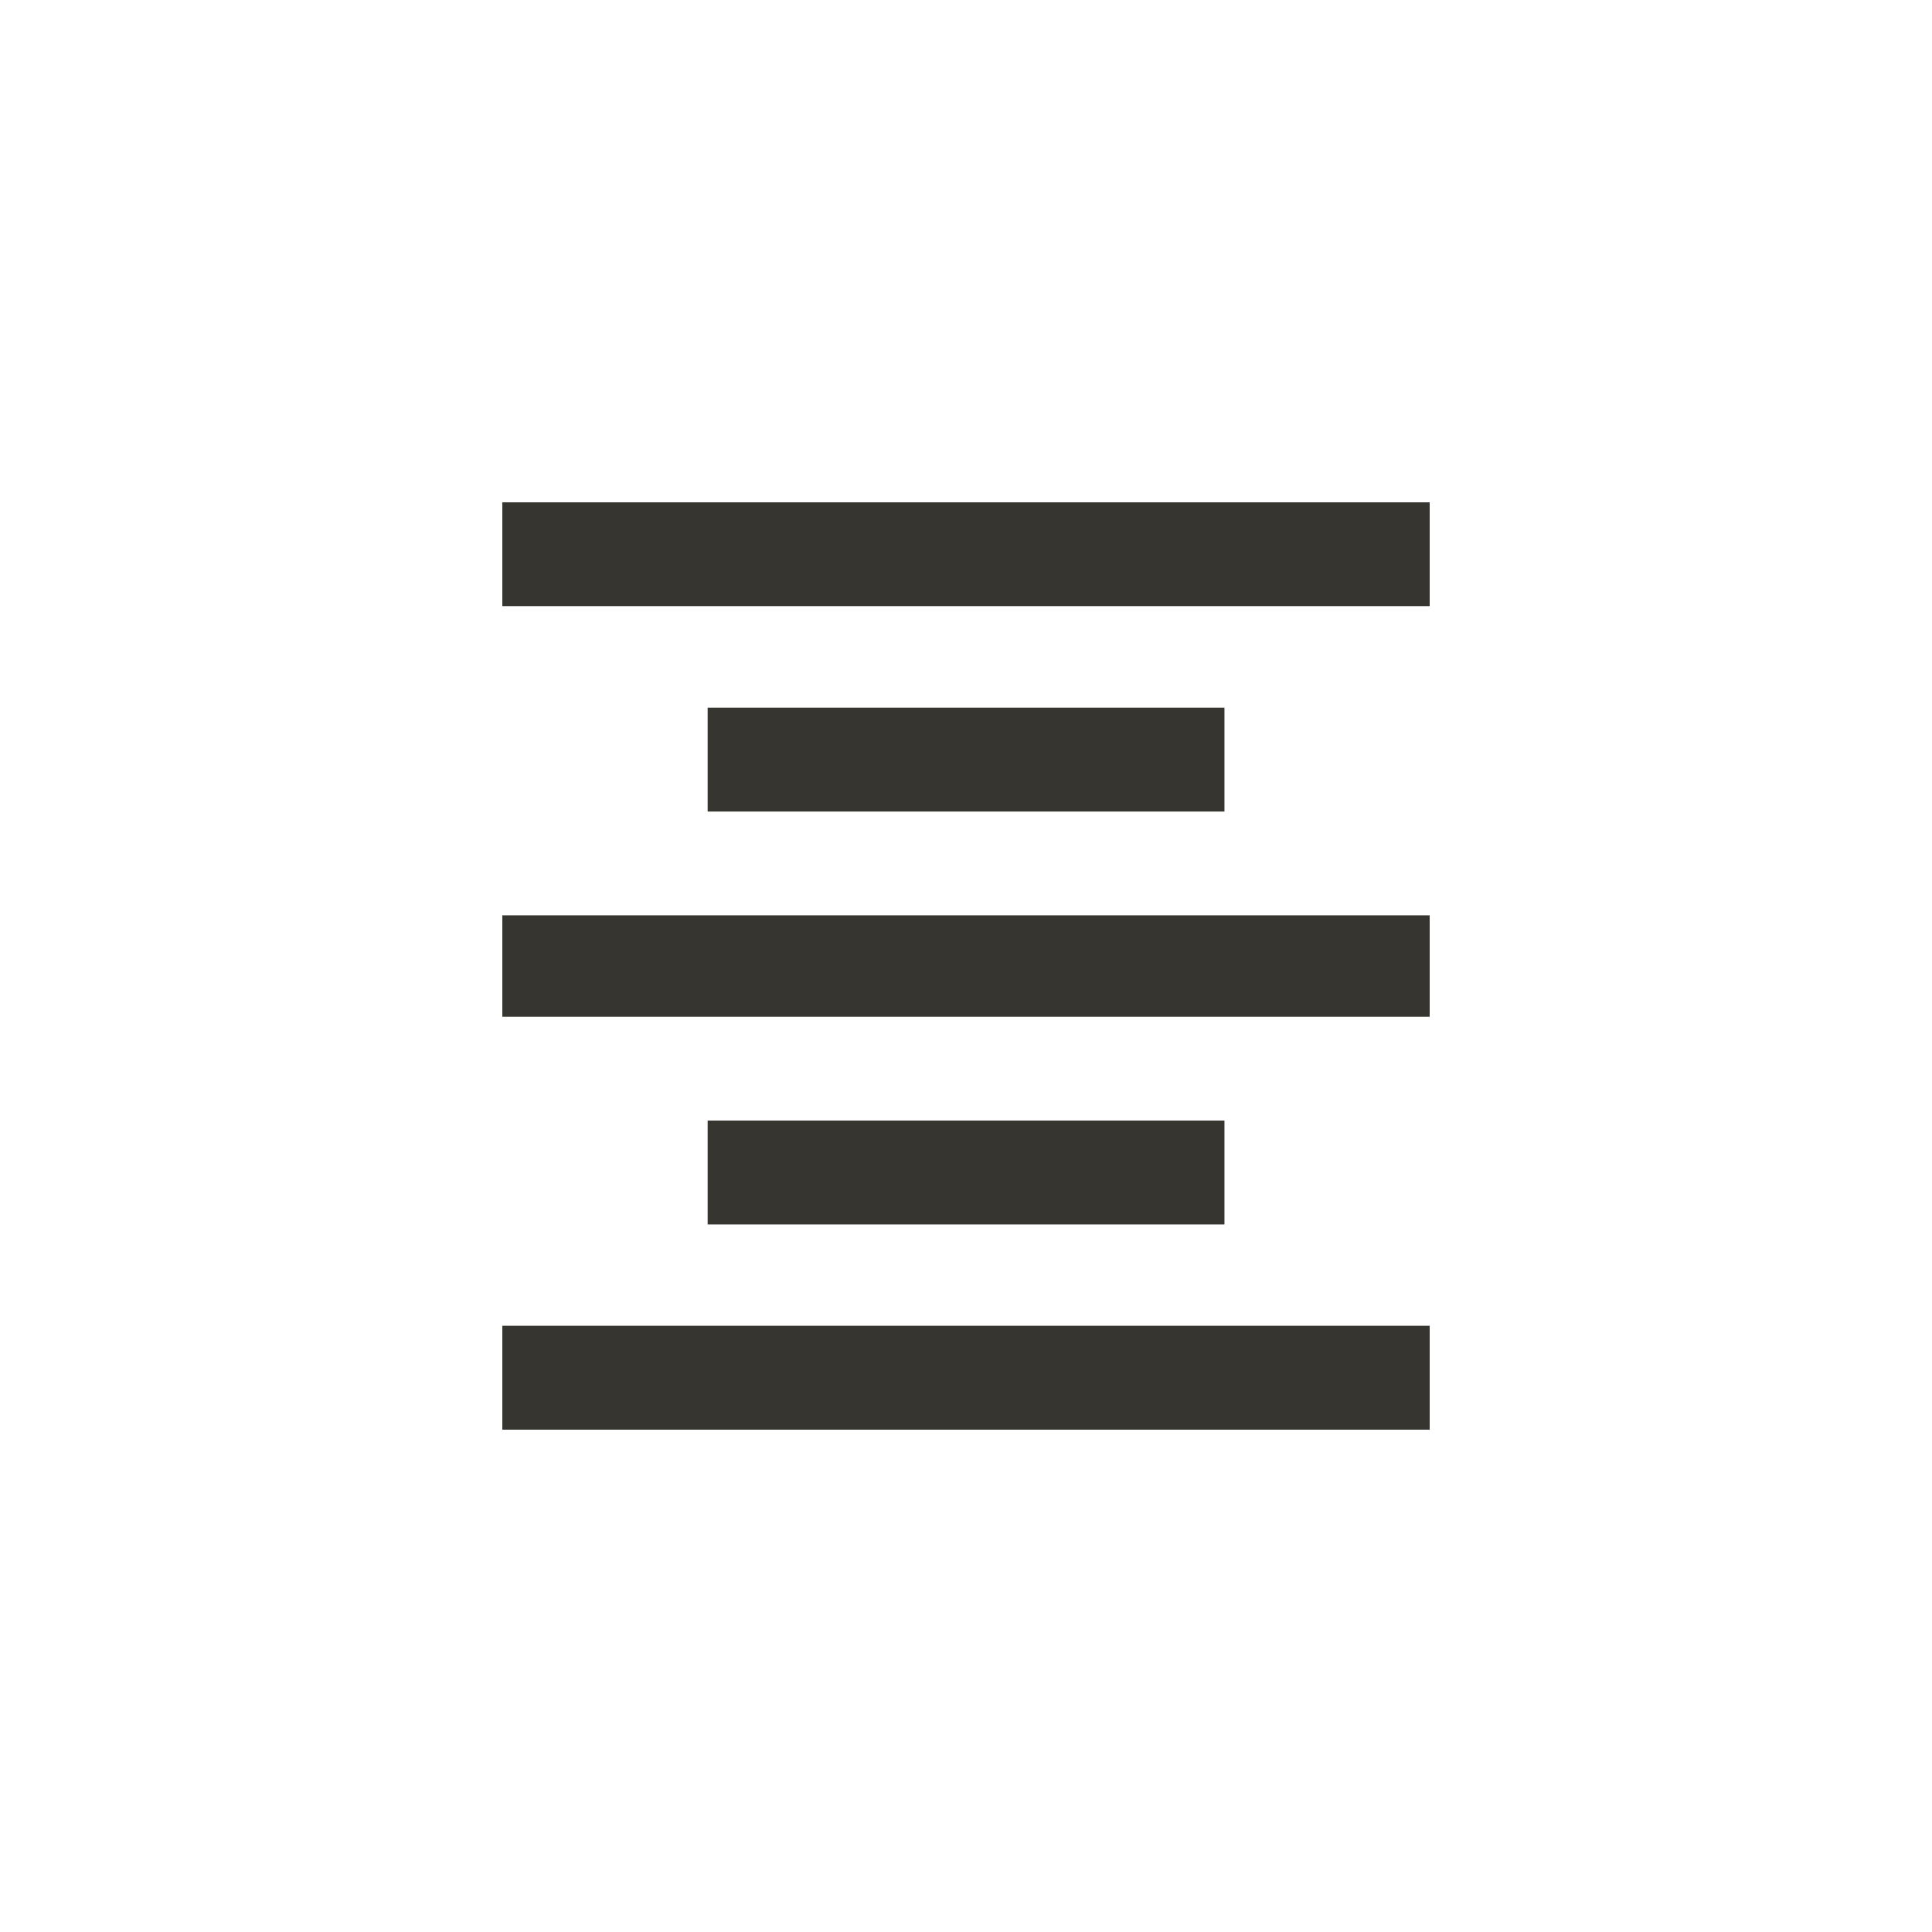 <!-- Generated by IcoMoon.io -->
<svg version="1.1" xmlns="http://www.w3.org/2000/svg" width="40" height="40" viewBox="0 0 40 40">
<title>mt-format_align_center</title>
<path fill="#37352f" d="M10.4 10.4h19.2v2.149h-19.2v-2.149zM14.651 14.651h10.7v2.151h-10.7v-2.151zM10.4 21.051v-2.1h19.2v2.1h-19.2zM10.4 29.6v-2.151h19.2v2.151h-19.2zM14.651 23.2h10.7v2.151h-10.7v-2.151z"></path>
</svg>
